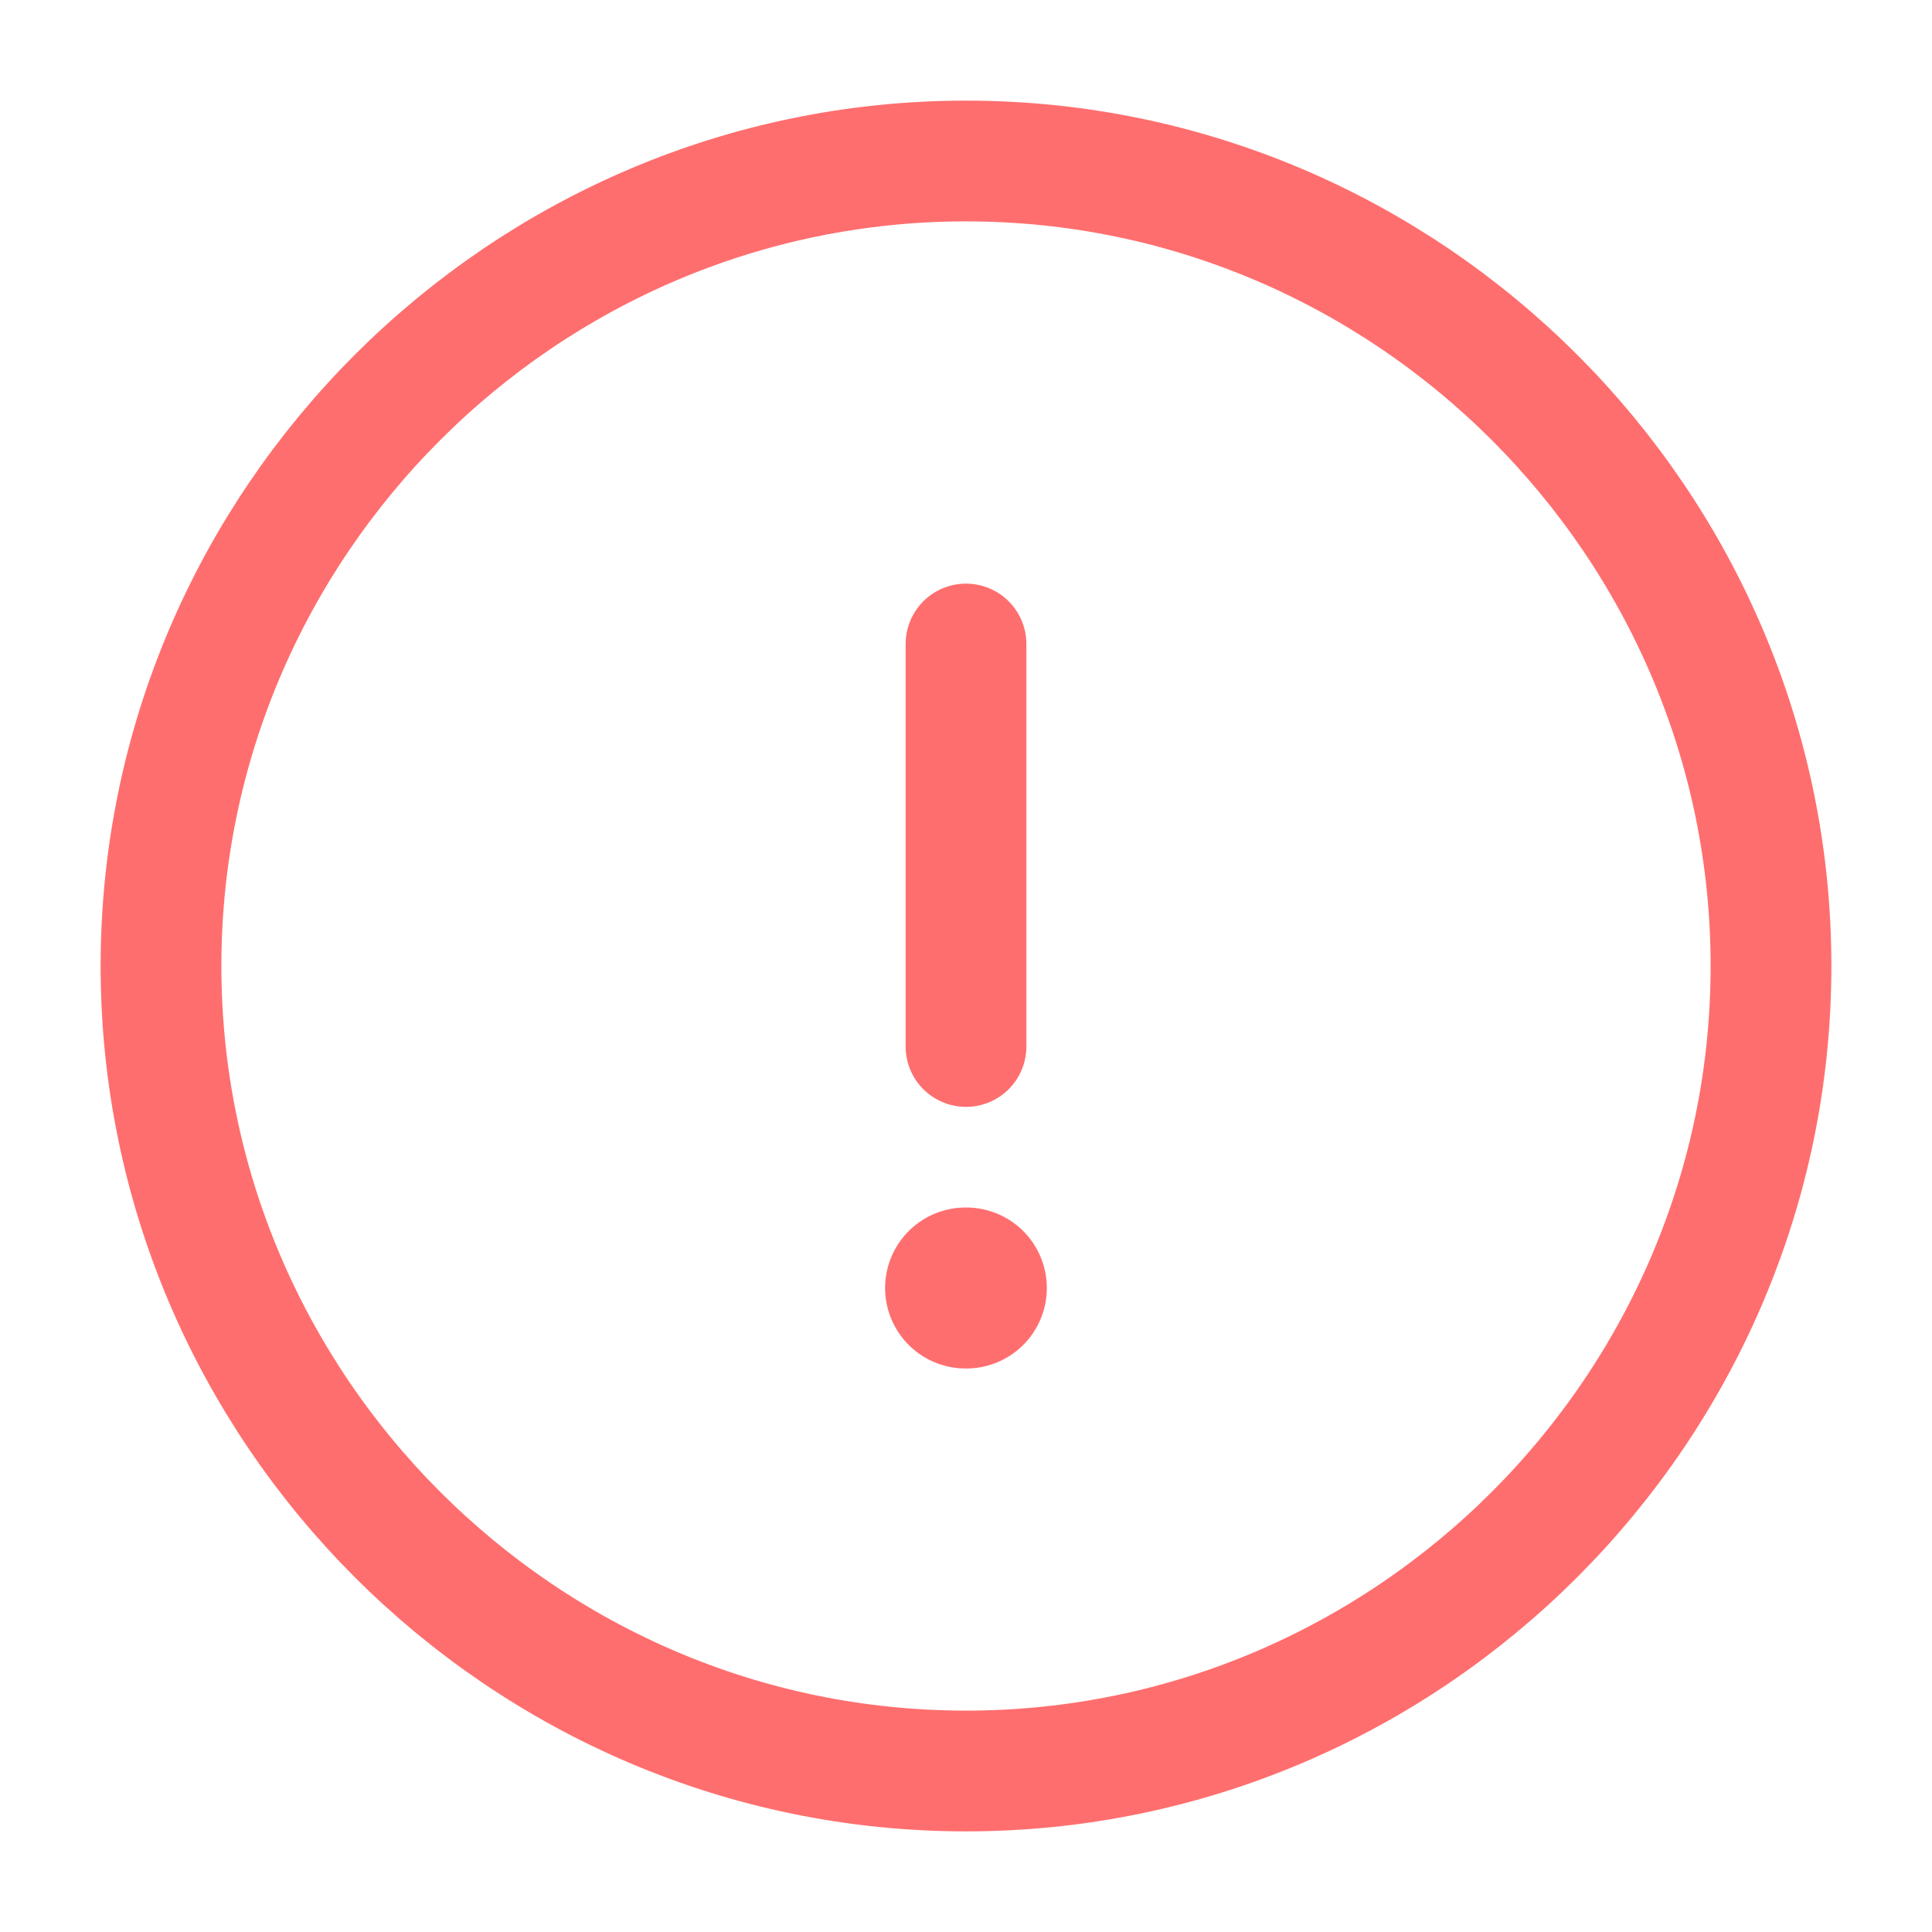 <svg width="24" height="24" viewBox="0 0 24 24" fill="none" xmlns="http://www.w3.org/2000/svg">
<path d="M12 8V13M12 22C17.5 22 22 17.5 22 12C22 6.5 17.5 2 12 2C6.5 2 2 6.5 2 12C2 17.5 6.5 22 12 22Z" stroke="#FF6E6E" stroke-width="1.5" stroke-linecap="round" stroke-linejoin="round"/>
<path d="M11.995 16H12.004" stroke="#FF6E6E" stroke-width="2" stroke-linecap="round" stroke-linejoin="round"/>
</svg>
